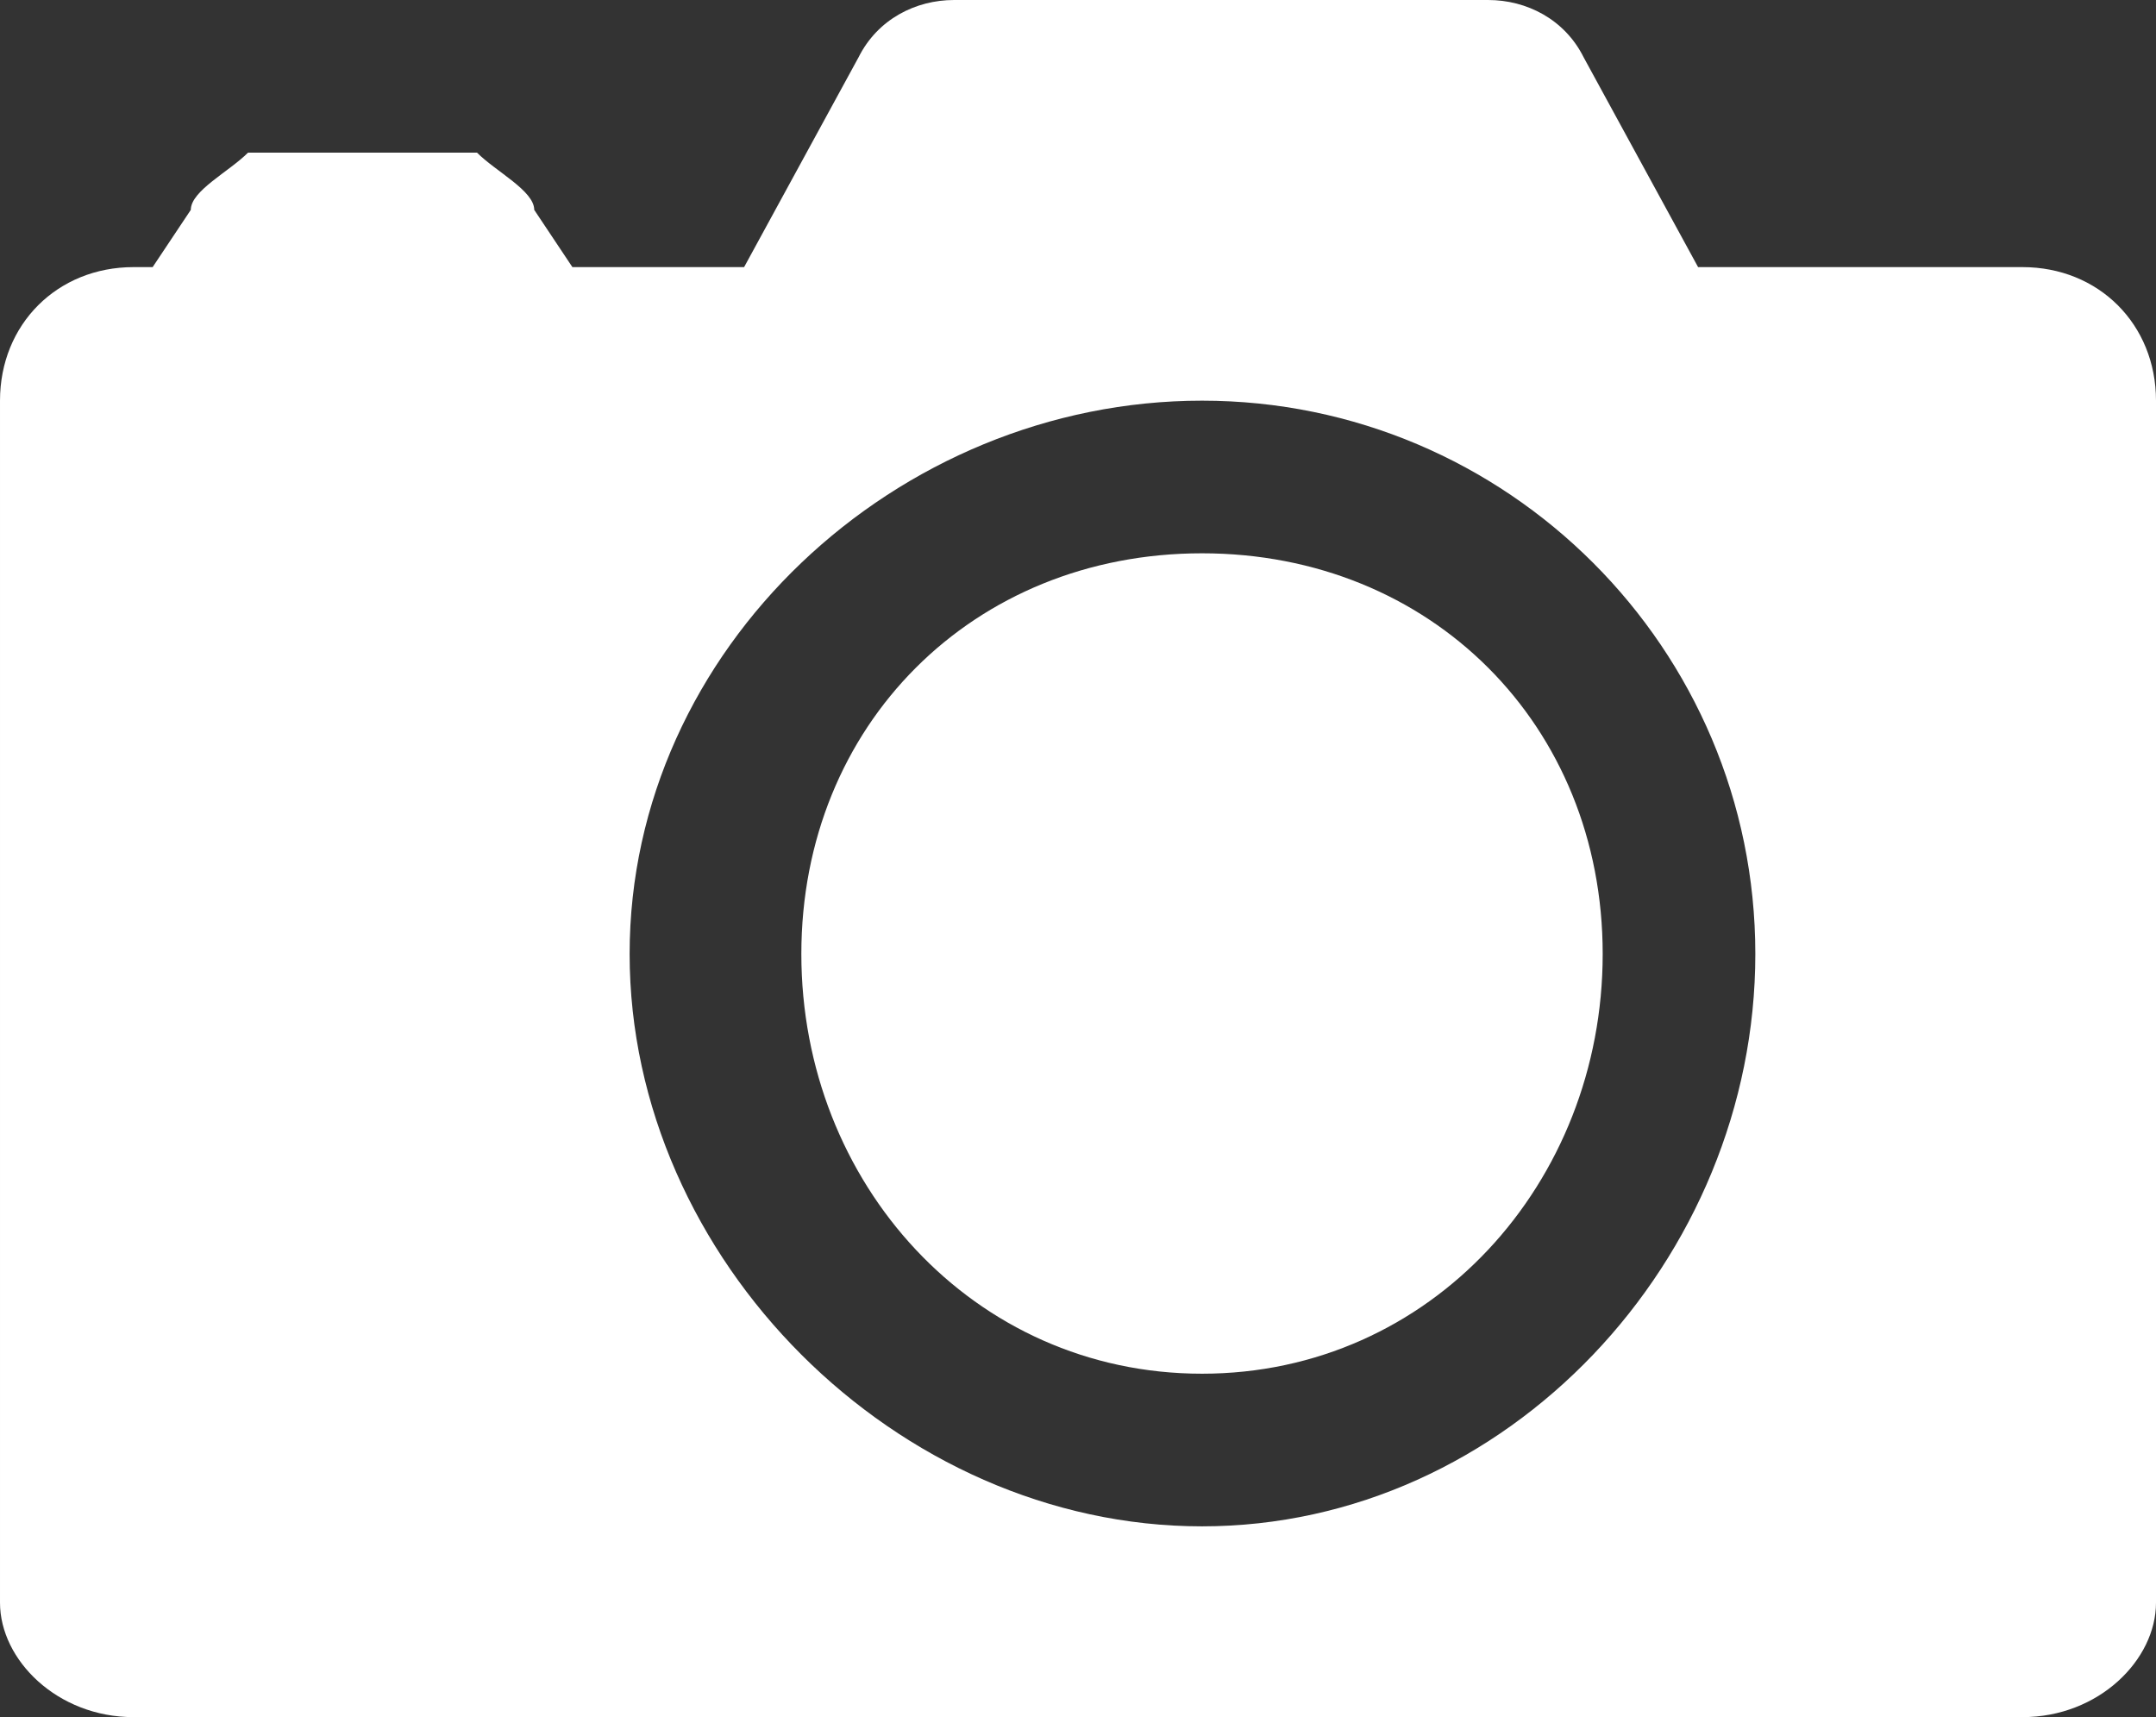 <?xml version="1.0" encoding="UTF-8"?>
<!DOCTYPE svg PUBLIC "-//W3C//DTD SVG 1.1//EN" "http://www.w3.org/Graphics/SVG/1.1/DTD/svg11.dtd">
<!-- Creator: CorelDRAW X8 -->
<svg xmlns="http://www.w3.org/2000/svg" xml:space="preserve" width="113px" height="90px" version="1.1" style="shape-rendering:geometricPrecision; text-rendering:geometricPrecision; image-rendering:optimizeQuality; fill-rule:evenodd; clip-rule:evenodd"
viewBox="0 0 113 90"
 xmlns:xlink="http://www.w3.org/1999/xlink">
 <rect x="0" y="0" width="113" height="90" fill="#333333" stroke="none"/>
 <defs>
  <style type="text/css">
   <![CDATA[
    .fil0 {fill:white}
   ]]>
  </style>
 </defs>
 <g id="Слой_x0020_1">
  <path class="fil0" d="M7 90l99 0c4,0 7,-3 7,-6l0 -63c0,-4 -3,-7 -7,-7l-17 0 -6 -11c-1,-2 -3,-3 -5,-3l-4 0 -20 0 -4 0c-2,0 -4,1 -5,3l-6 11 -9 0 -2 -3c0,-1 -2,-2 -3,-3 0,0 0,0 0,0l0 0 -12 0 0 0c0,0 0,0 0,0 -1,1 -3,2 -3,3l-2 3 -1 0c-4,0 -7,3 -7,7l0 63c0,3 3,6 7,6zm56 -69c16,0 29,13 29,29 0,16 -13,30 -29,30 -16,0 -30,-14 -30,-30 0,-16 14,-29 30,-29zm0 8c12,0 21,9 21,21 0,12 -9,22 -21,22 -12,0 -21,-10 -21,-22 0,-12 9,-21 21,-21z"/>
 </g>
</svg>
